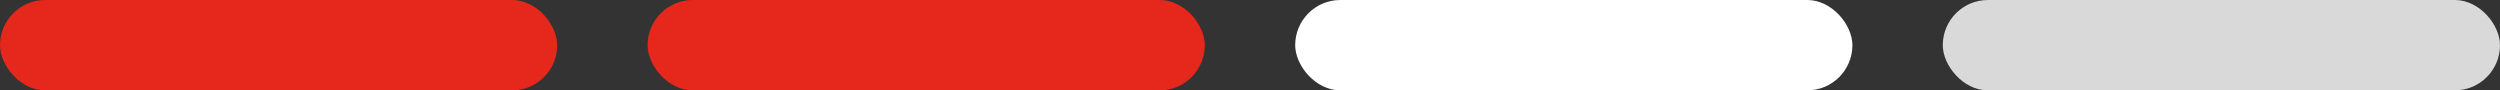 <svg width="166" height="6" viewBox="0 0 166 6" fill="none" xmlns="http://www.w3.org/2000/svg">
<rect x="0" y="0" width="166" height="6" fill="#333333" stroke="none"/>
<rect width="37" height="6" rx="3" fill="#E5281B"/>
<rect x="129" width="37" height="6" rx="3" fill="#D9D9D9"/>
<rect x="86" width="37" height="6" rx="3" fill="white"/>
<rect x="43" width="37" height="6" rx="3" fill="#E5281B"/>
</svg>
